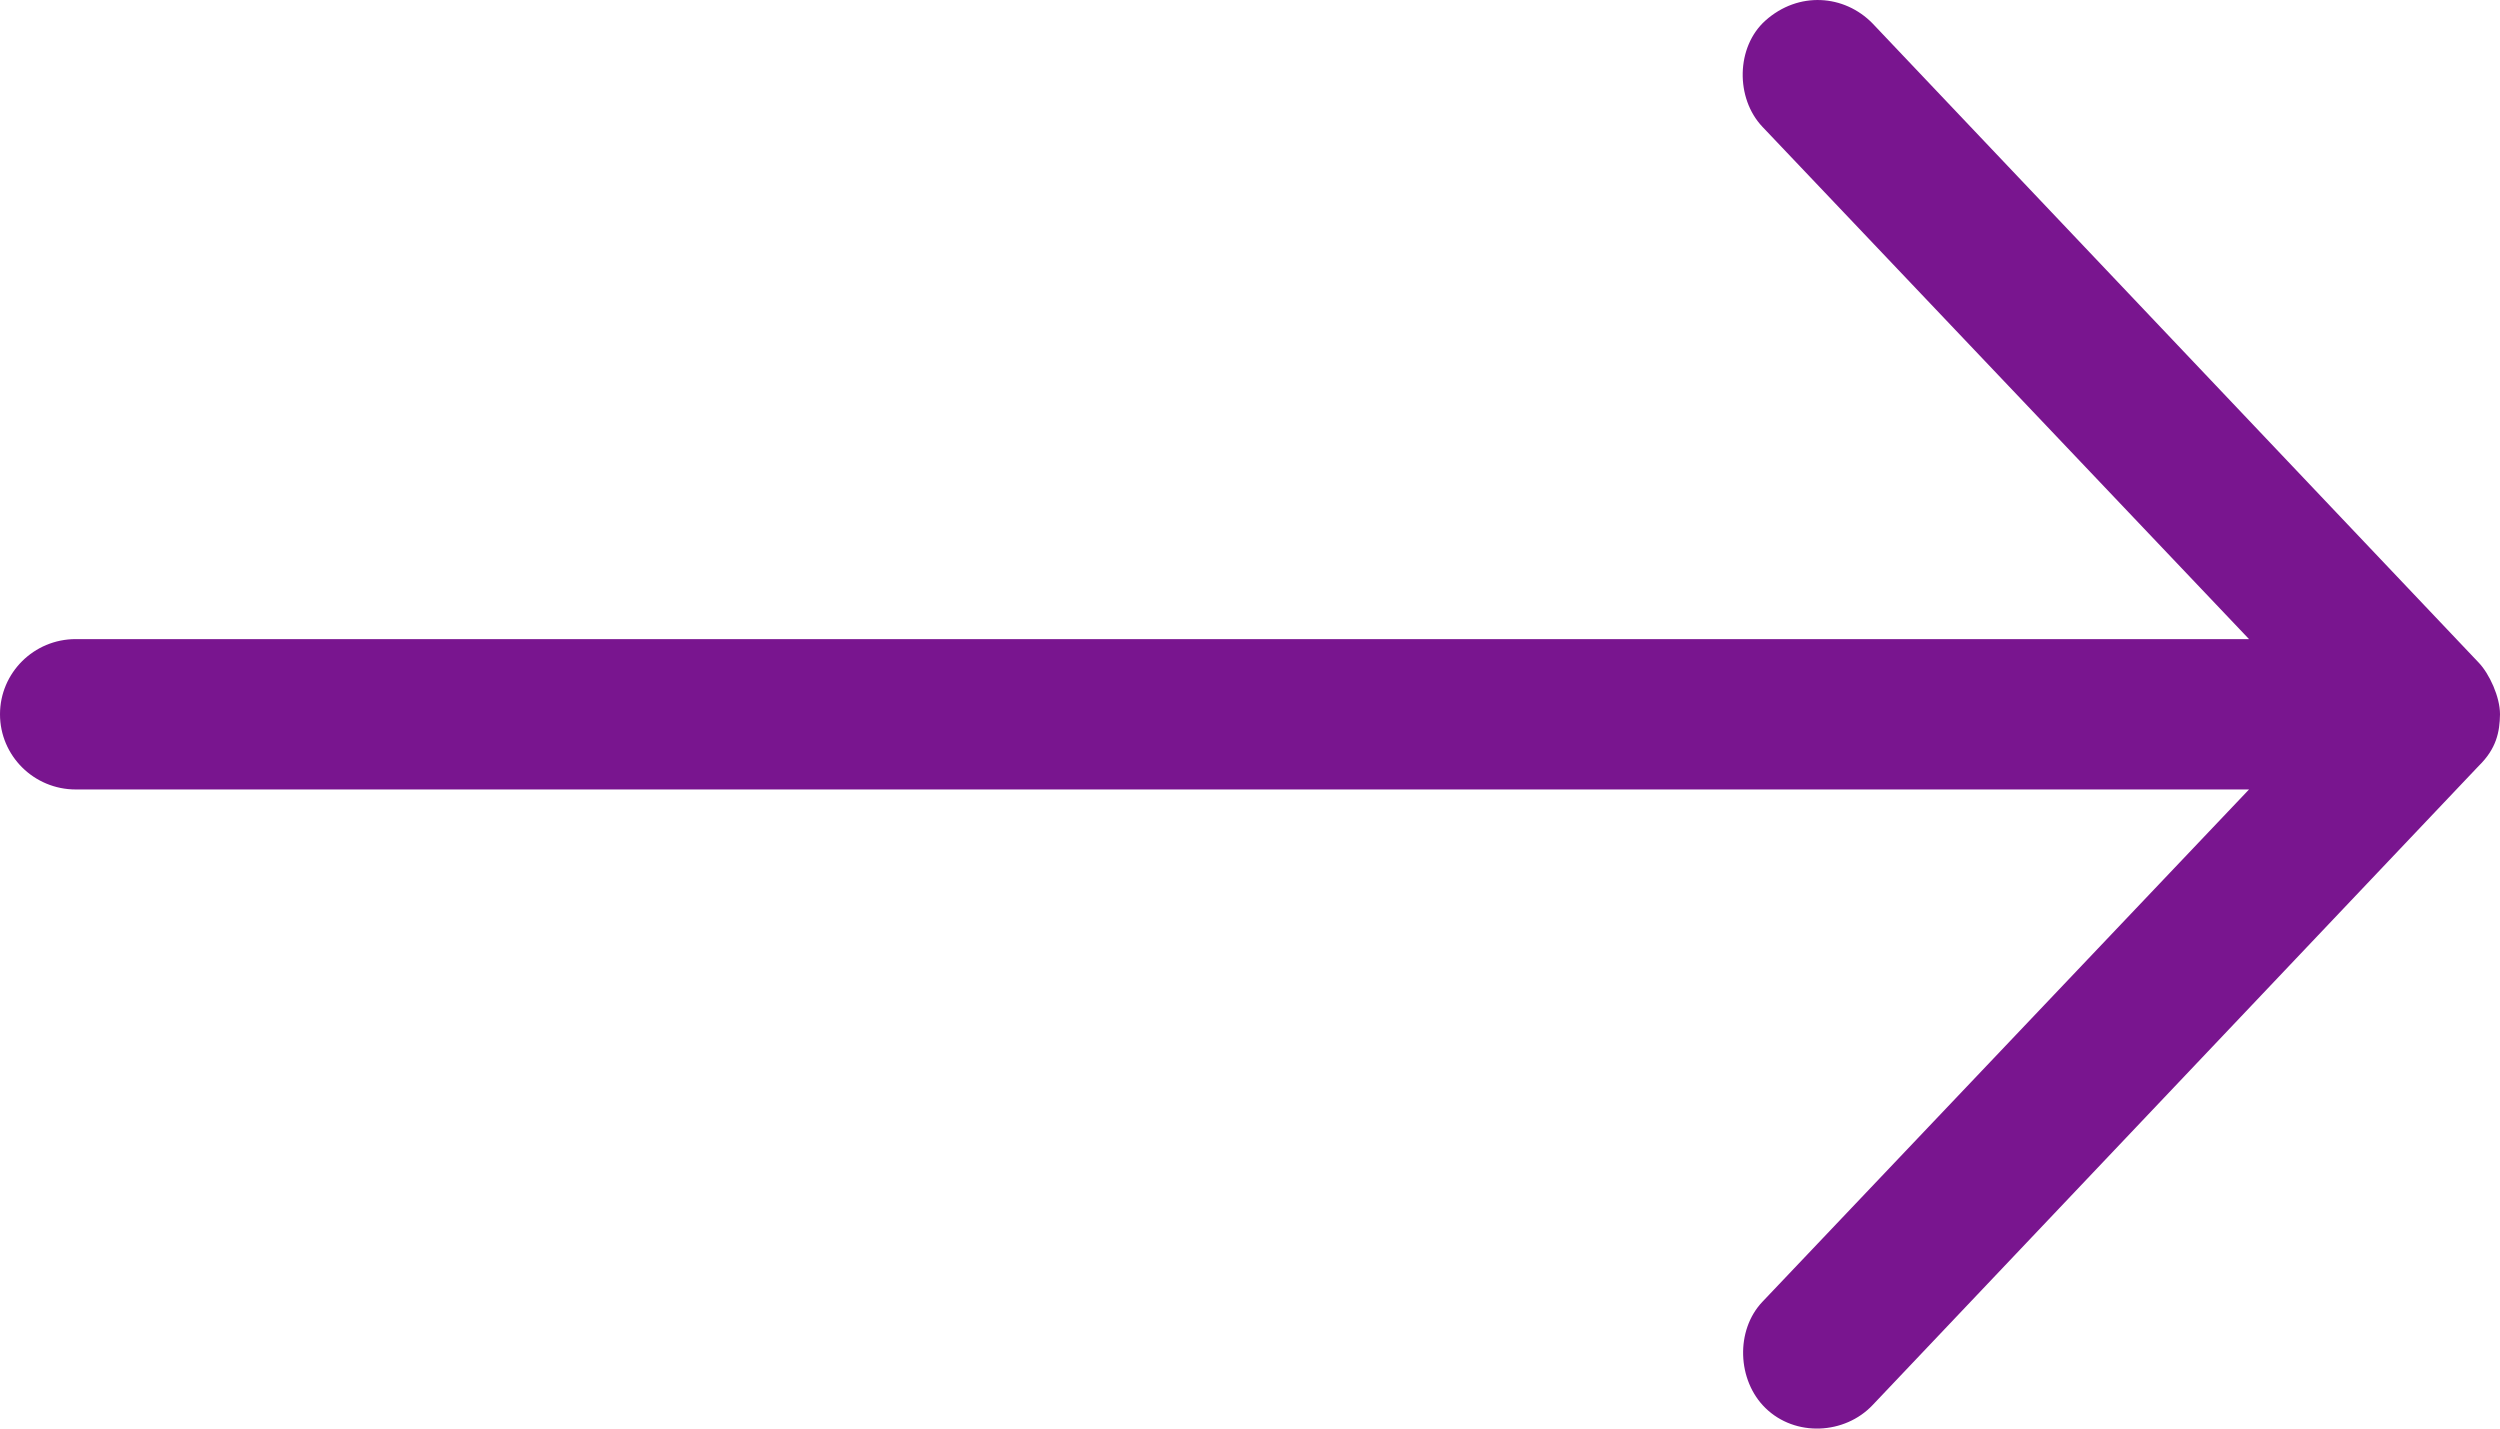 <?xml version="1.0" encoding="UTF-8"?>
<svg width="28px" height="16px" viewBox="0 0 28 16" version="1.1" xmlns="http://www.w3.org/2000/svg" xmlns:xlink="http://www.w3.org/1999/xlink">
    <!-- Generator: Sketch 52.2 (67145) - http://www.bohemiancoding.com/sketch -->
    <title>Fill 1</title>
    <desc>Created with Sketch.</desc>
    <g id="Welcome" stroke="none" stroke-width="1" fill="none" fill-rule="evenodd">
        <g id="Phase-1---Home-Copy-7" transform="translate(-1092, -3465)" fill="#79158F">
            <g id="Group-5" transform="translate(0, 2842)">
                <path d="M1120,631 C1120,630.805 1119.881,630.546 1119.761,630.421 L1112.973,623.263 C1112.656,622.938 1112.143,622.9 1111.773,623.23 C1111.443,623.525 1111.435,624.1 1111.74,624.421 L1117.189,630.158 L1092.848,630.158 C1092.38,630.158 1092,630.535 1092,631 C1092,631.465 1092.38,631.842 1092.848,631.842 L1117.189,631.842 L1111.74,637.579 C1111.435,637.899 1111.456,638.461 1111.773,638.77 C1112.107,639.096 1112.661,639.067 1112.973,638.737 L1119.761,631.579 C1119.96,631.385 1119.997,631.198 1120,631" id="Fill-1"></path>
            </g>
        </g>
    </g>
</svg>